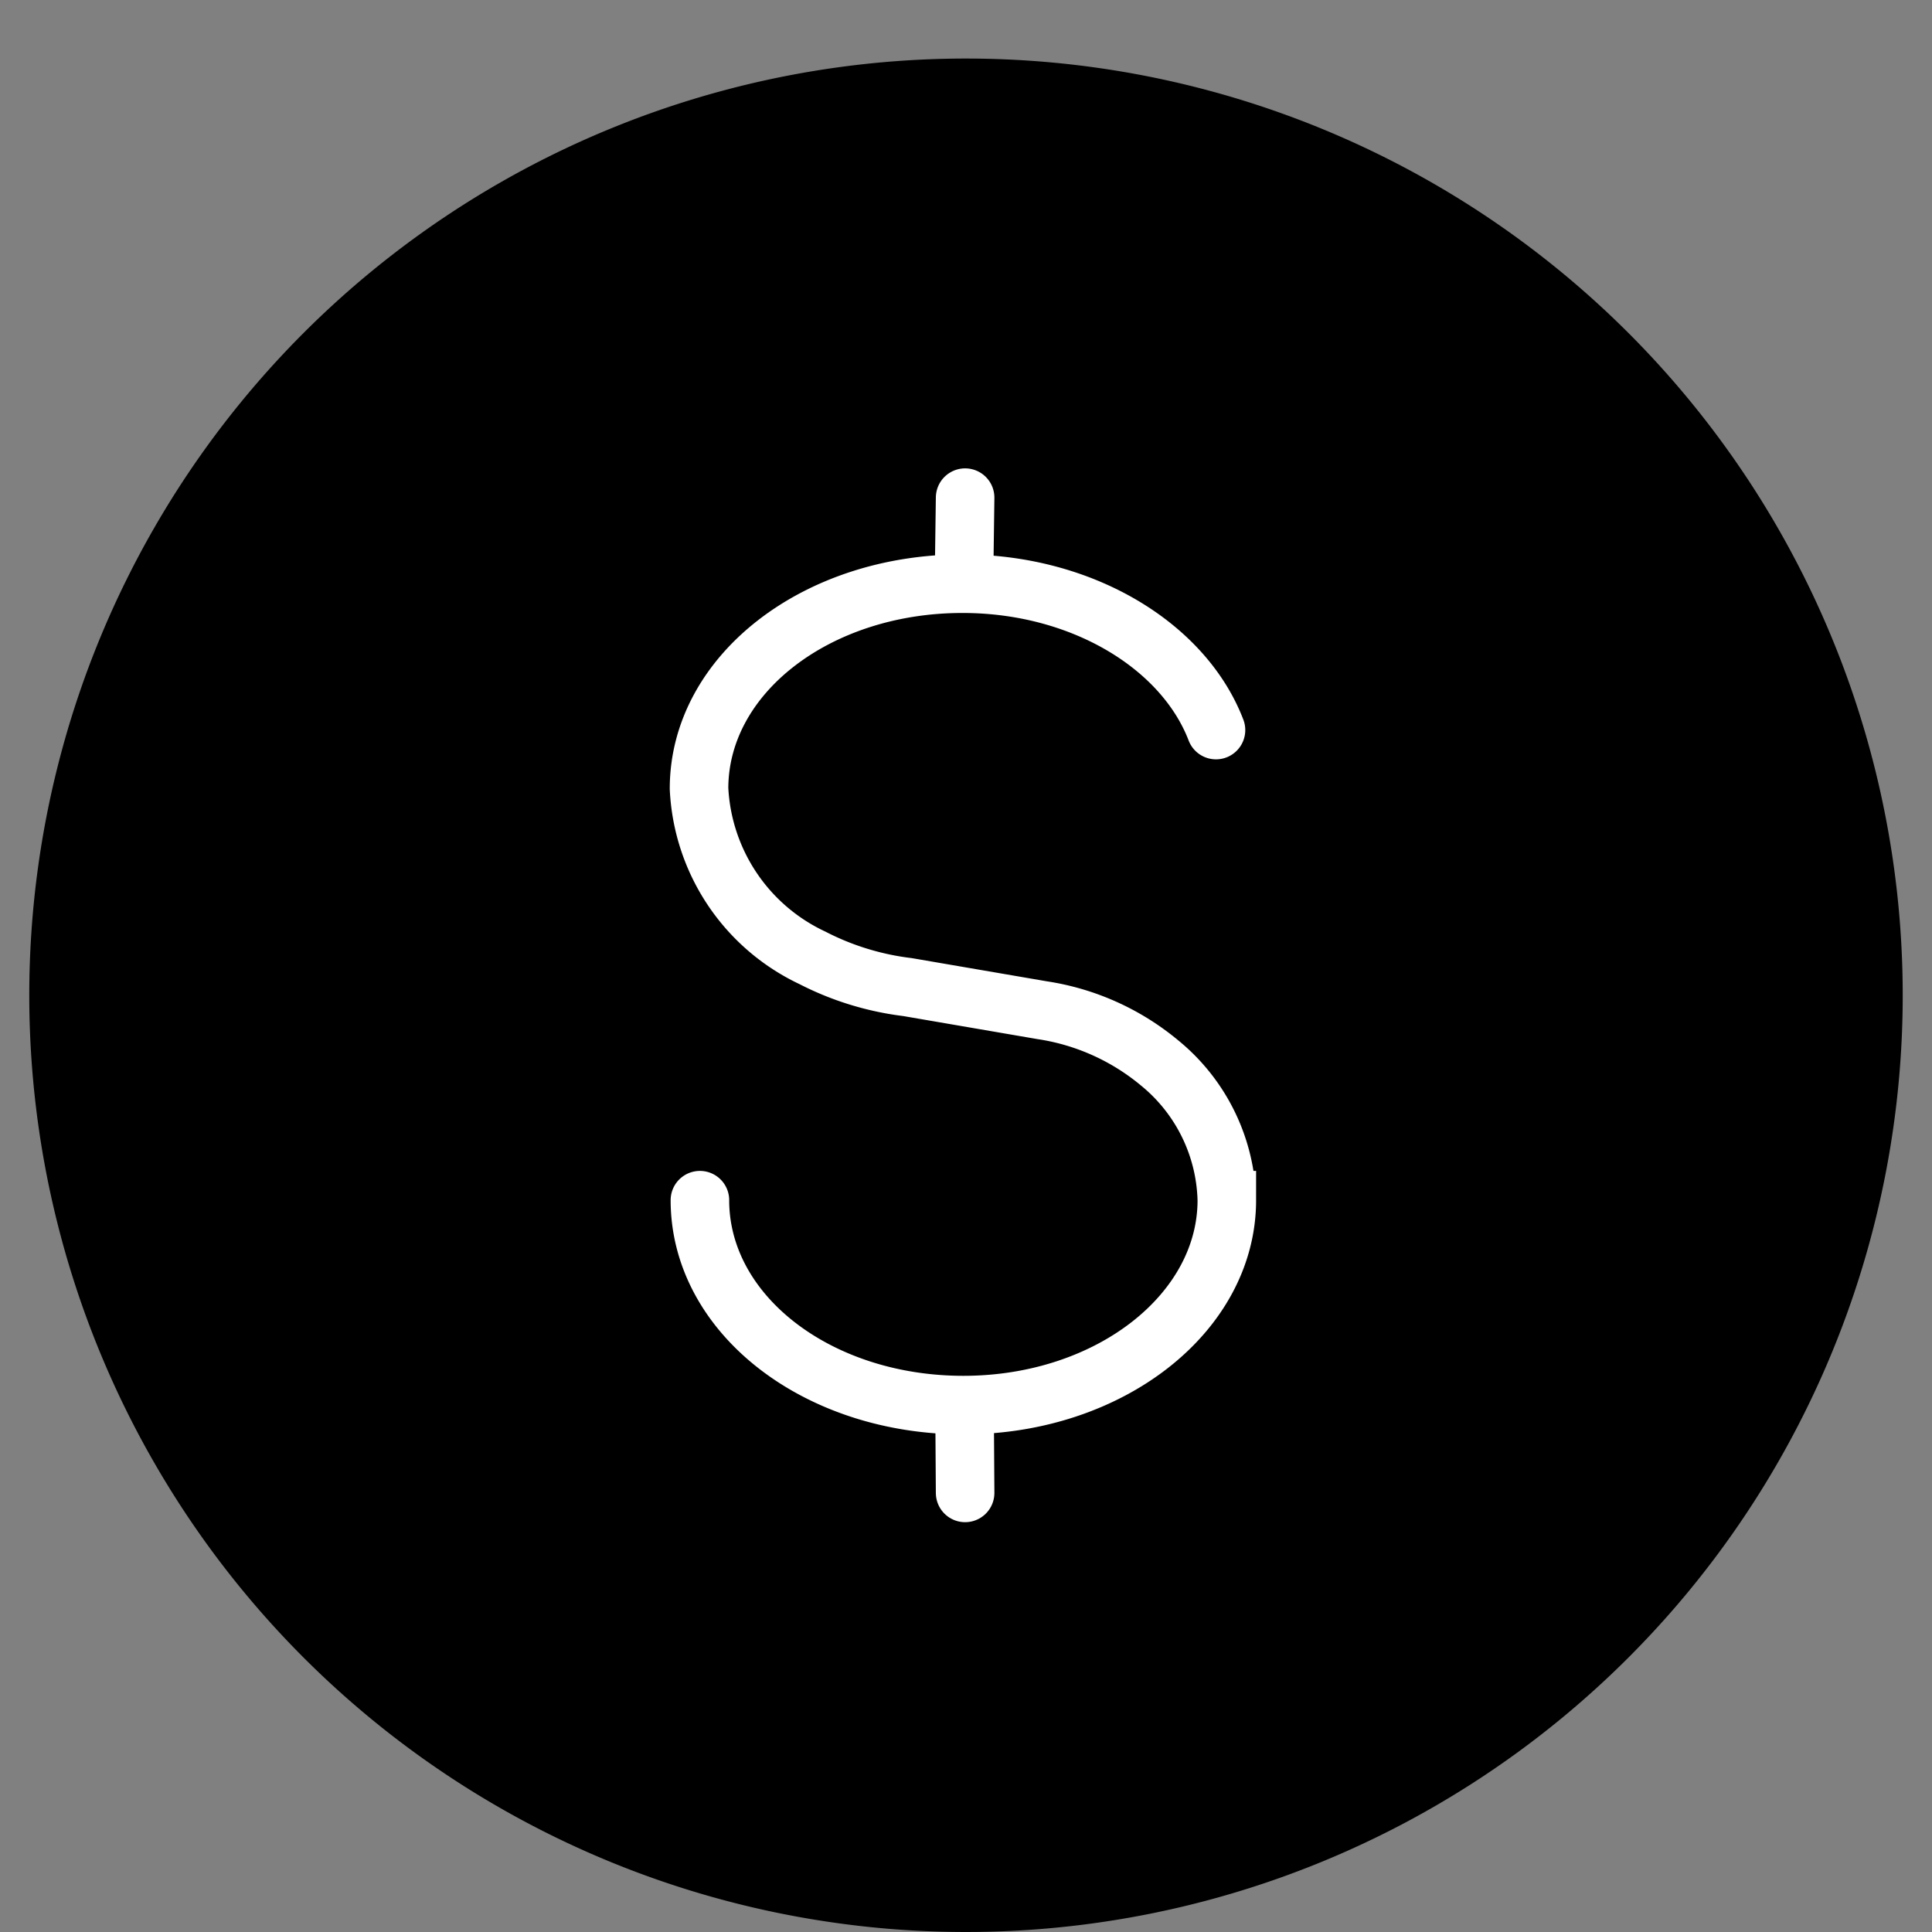 <?xml version="1.0" ?><svg data-name="Livello 1" id="Livello_1" viewBox="0 0 66 66" xmlns="http://www.w3.org/2000/svg"><rect x="0" y="0" width="66" height="66" fill="#808080" stroke="none"/><defs><style>.cls-1{fill:none;stroke:#fff;stroke-linecap:round;stroke-miterlimit:10;stroke-width:2px;}</style></defs><title/><path d="M1,34A32,32,0,1,0,33,2,32,32,0,0,0,1,34Z"/><g id="Dollars"><line class="cls-1" x1="32.97" x2="32.93" y1="17" y2="19.91"/><line class="cls-1" x1="32.95" x2="32.97" y1="48.04" y2="51"/><path class="cls-1" d="M23.91,41c0,3.89,4,7,9,7h0c5,0,9-3.15,9-7a6.24,6.24,0,0,0-2.31-4.7,8.17,8.17,0,0,0-4-1.79L31,33.72a9.62,9.62,0,0,1-3.25-1,6.75,6.75,0,0,1-3.87-5.78c0-3.89,4-7,9-7,4.1,0,7.56,2.13,8.66,5"/></g></svg>